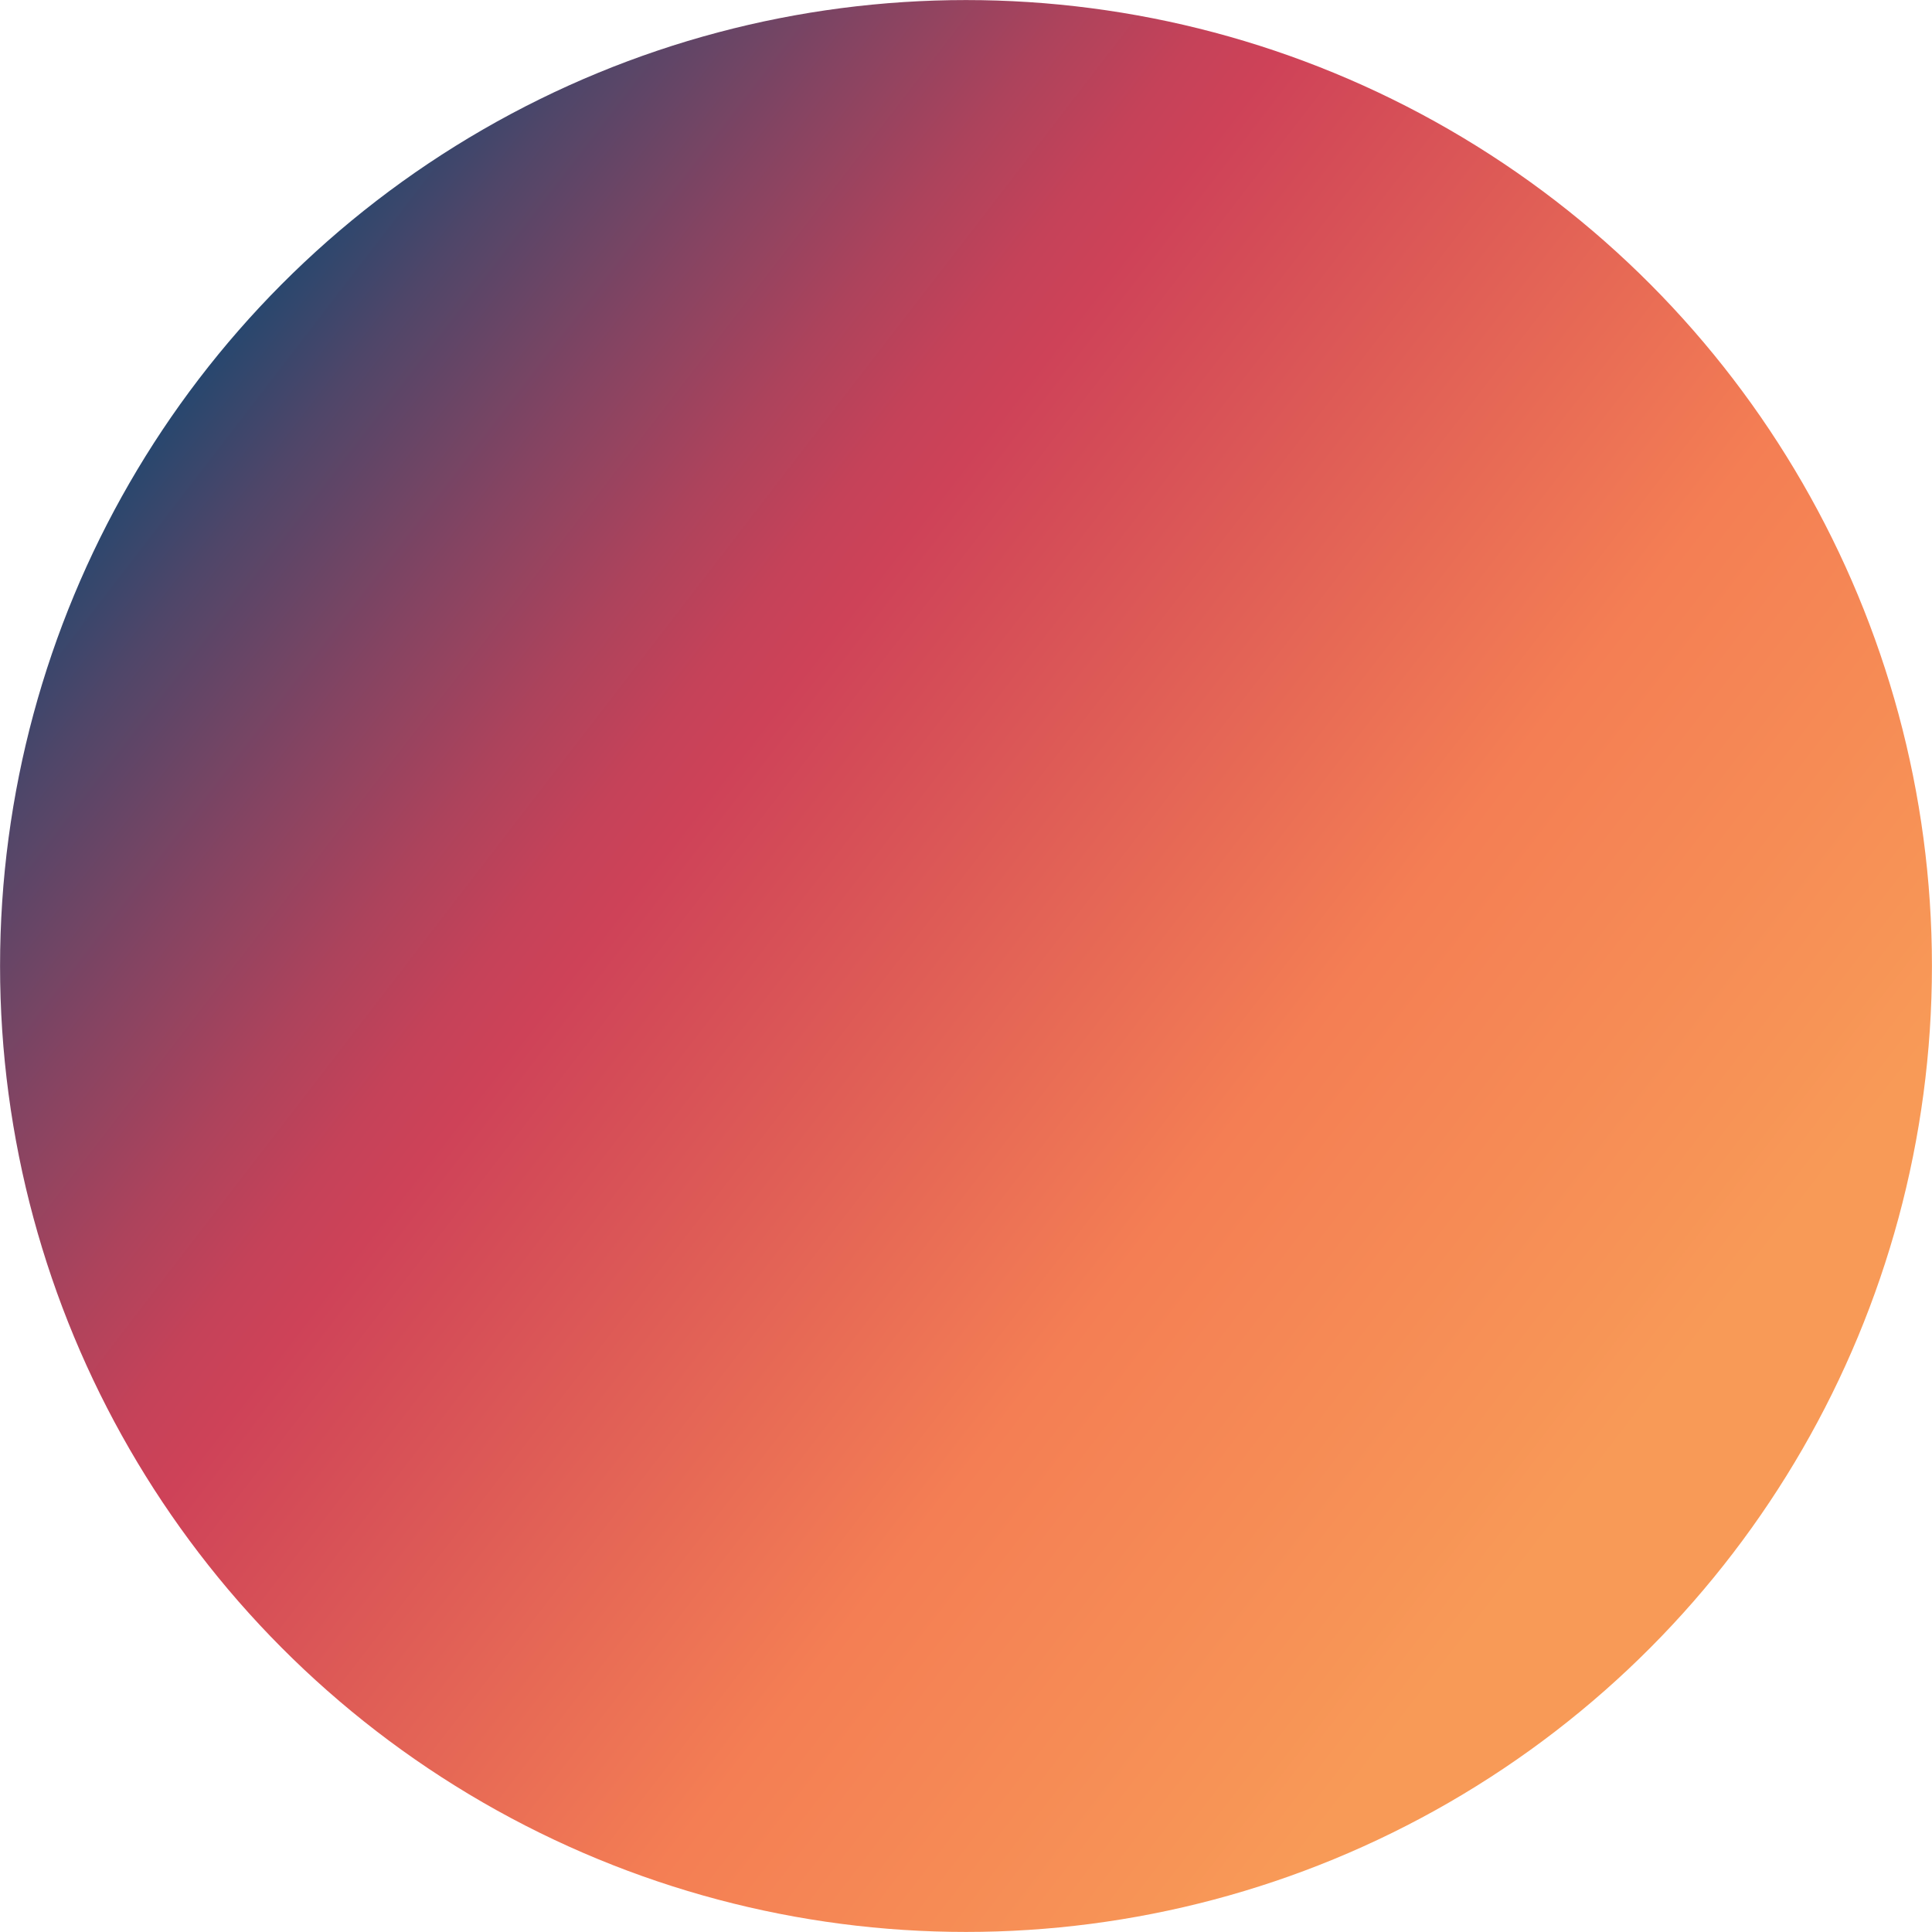 <svg id="Layer_1" data-name="Layer 1" xmlns="http://www.w3.org/2000/svg" xmlns:xlink="http://www.w3.org/1999/xlink" viewBox="0 0 325.18 325.18"><defs><style>.cls-1{fill:url(#linear-gradient);}</style><linearGradient id="linear-gradient" x1="362.68" y1="448.39" x2="362.68" y2="123.23" gradientTransform="translate(610.38 49.86) rotate(127.63)" gradientUnits="userSpaceOnUse"><stop offset="0" stop-color="#28476e"/><stop offset="0.06" stop-color="#4f4669"/><stop offset="0.16" stop-color="#854462"/><stop offset="0.24" stop-color="#ad435c"/><stop offset="0.3" stop-color="#c54259"/><stop offset="0.34" stop-color="#ce4258"/><stop offset="0.66" stop-color="#f47e54"/><stop offset="0.85" stop-color="#f79256"/><stop offset="0.92" stop-color="#f89a57"/></linearGradient></defs><circle class="cls-1" cx="162.59" cy="162.59" r="162.58"/></svg>